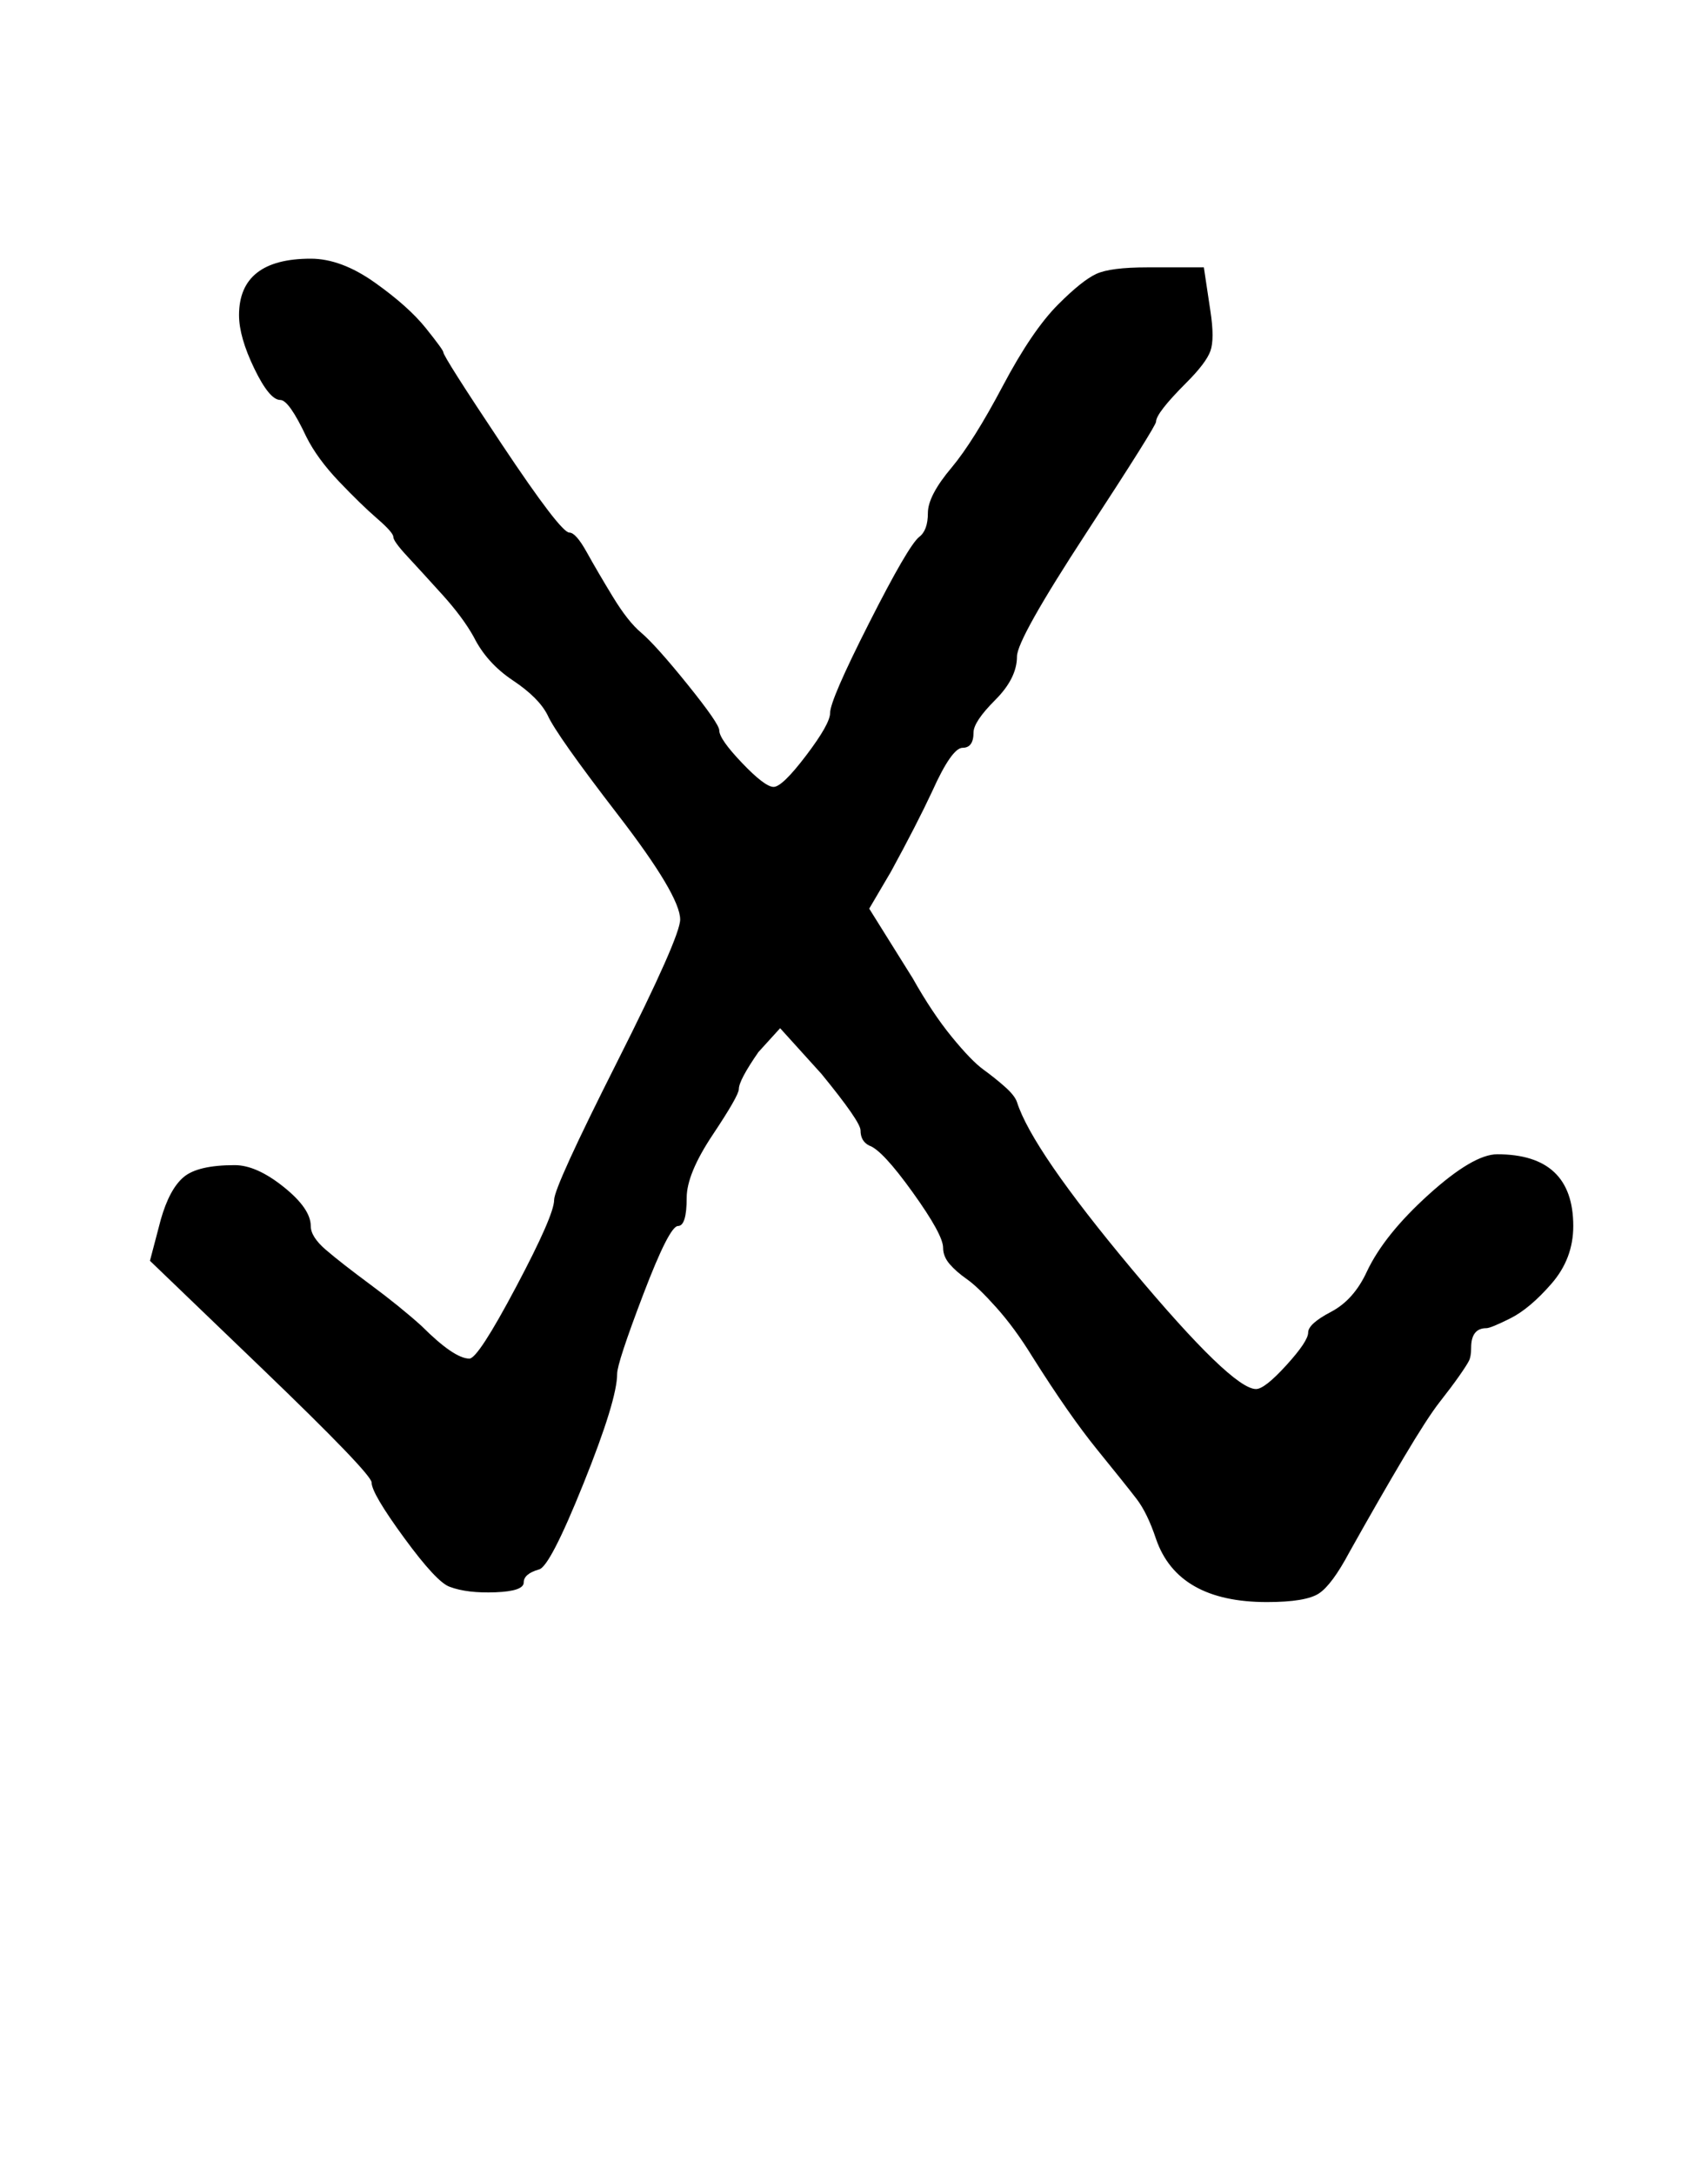 <?xml version="1.0" standalone="no"?>
<!DOCTYPE svg PUBLIC "-//W3C//DTD SVG 1.1//EN" "http://www.w3.org/Graphics/SVG/1.1/DTD/svg11.dtd" >
<svg xmlns="http://www.w3.org/2000/svg" xmlns:xlink="http://www.w3.org/1999/xlink" version="1.1" viewBox="-10 0 786 1000">
   <path fill="currentColor"
d="M100 145q0 -26 33 -26q14 0 29.5 11t23.5 21t8 11q0 2 27 42.5t31 40.5q3 0 8 9t12 20.5t13 16.5q7 6 21.5 24t14.5 21q0 4 10.5 15t14.5 11t15 -14.5t11 -19.5q0 -6 18 -41.5t23 -39.5q4 -3 4 -11t11 -21q10 -12 23.5 -37.5t25.5 -37.5q11 -11 17.5 -14t23.5 -3h26l3 20
q2 13 0 18.5t-11 14.5q-14 14 -14 18q0 2 -32 51t-32 57q0 10 -10 20t-10 15q0 7 -5 7t-14 20q-7 15 -19 37l-10 17l20 32q9 16 18 27t14.5 15t10 8t5.5 7q7 22 53 77t57 55q4 0 14 -11t10 -15t10.5 -9.5t16.5 -18.5q8 -17 28.5 -35.5t31.5 -18.5q35 0 35 33q0 15 -10 26.5
t-19 16t-11 4.5q-7 0 -7 9q0 4 -1 6t-4.5 7t-9 12t-16.5 25.5t-25 43.5q-8 15 -14 19t-24 4q-41 0 -51 -29q-4 -12 -9 -18.5t-18 -22.5t-30 -43q-8 -13 -16.5 -22.5t-13.5 -13t-8 -7t-3 -7.5q0 -6 -14 -25.5t-20 -21.5q-4 -2 -4 -7q0 -4 -18 -26l-19 -21l-10 11q-9 13 -9 17
q0 3 -12 21t-12 29q0 13 -4 13t-16 31.5t-12 36.5q0 12 -15.5 50.5t-20.5 39.5q-7 2 -7 6t-13 4.5t-21 -2.5q-6 -2 -21 -22.5t-15 -25.5q0 -4 -51 -53l-51 -49l5 -19q4 -14 10.5 -19.5t23.5 -5.5q10 0 22.5 10t12.5 18q0 5 7 11t20.5 16t23.5 19q15 15 22 15q4 0 21.5 -33
t17.5 -40q0 -6 29 -63.5t29 -65.5q0 -11 -28.5 -48t-32.5 -46q-4 -8 -16 -16t-18 -20q-5 -9 -14.5 -19.5t-16 -17.5t-6.5 -9t-7.5 -8.5t-17.5 -17t-15 -20.5q-8 -17 -12 -17q-5 0 -12 -14.5t-7 -24.5z" />
</svg>
